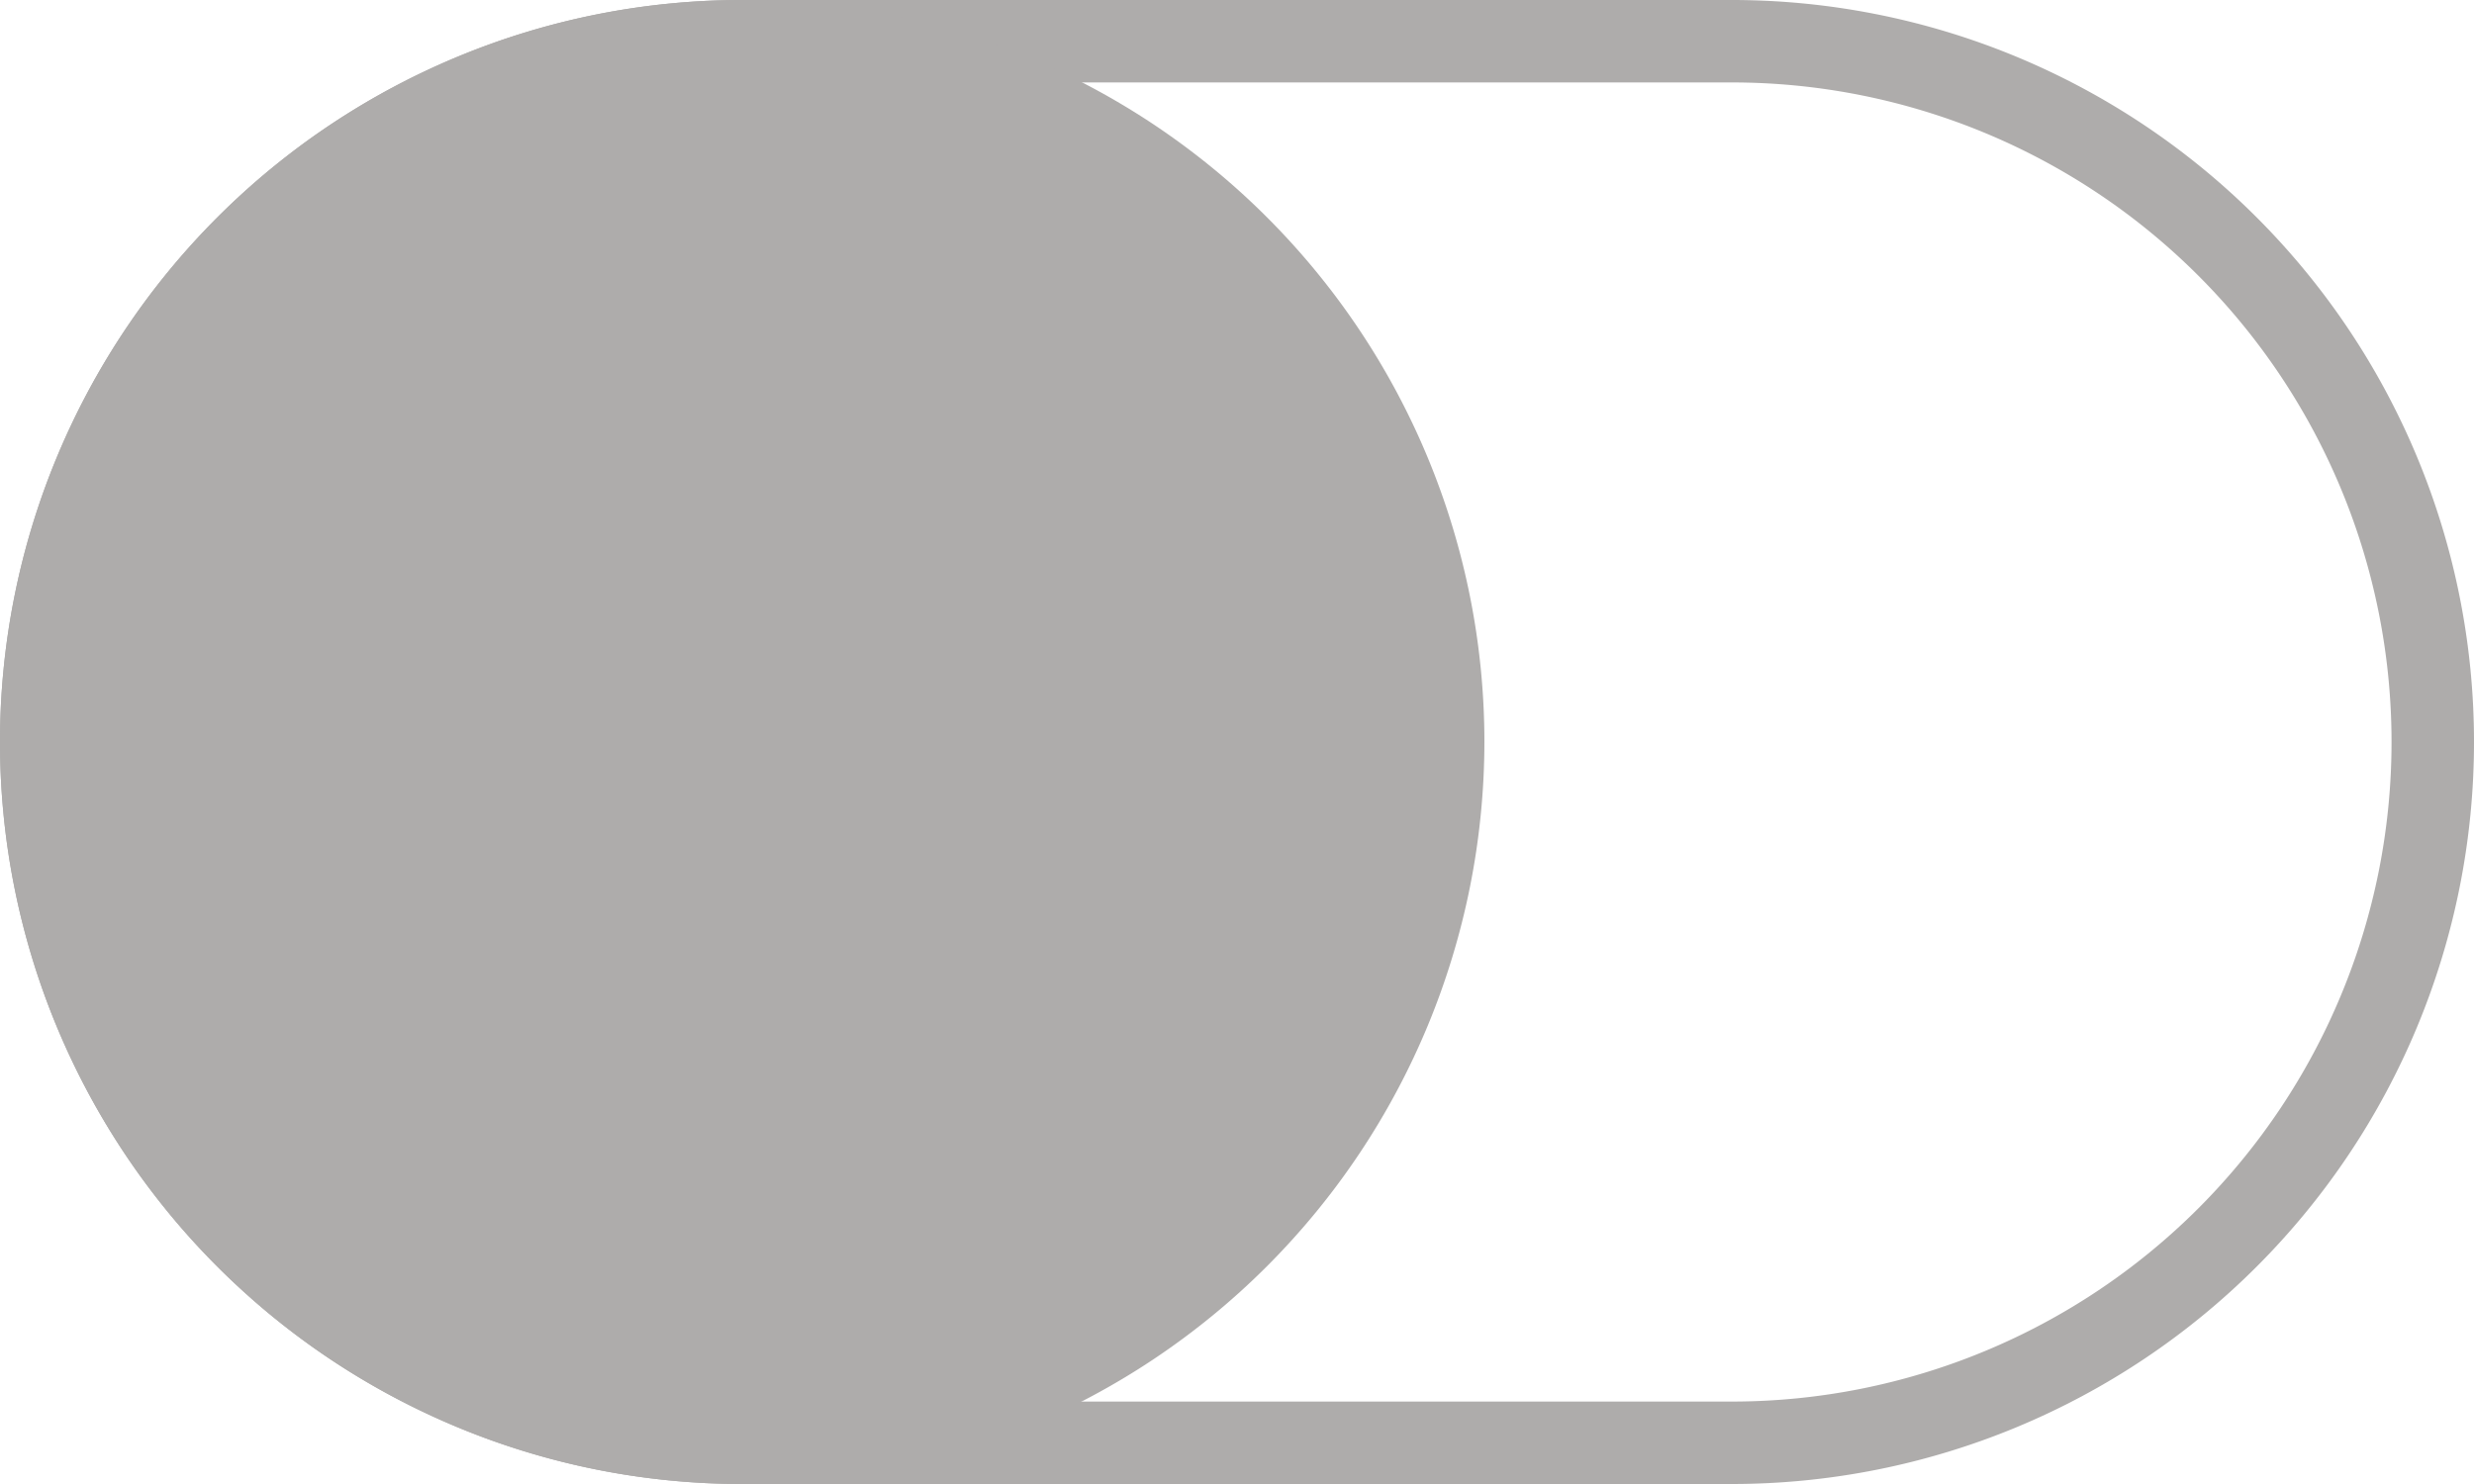 <svg xmlns="http://www.w3.org/2000/svg" width="42" height="25.2" viewBox="0 0 42 25.2"><defs><style>.a{fill:#aeacab;}</style></defs><g transform="translate(0 -12.8)"><path class="a" d="M29.4,38H12.6a12.6,12.6,0,0,1,0-25.2H29.4a12.6,12.6,0,1,1,0,25.2ZM12.6,14.2a11.2,11.2,0,1,0,0,22.4H29.4a11.2,11.2,0,0,0,0-22.4Z"/><path class="a" d="M12.6,38A12.6,12.6,0,1,1,25.2,25.4,12.614,12.614,0,0,1,12.6,38Z" transform="translate(0)"/></g></svg>